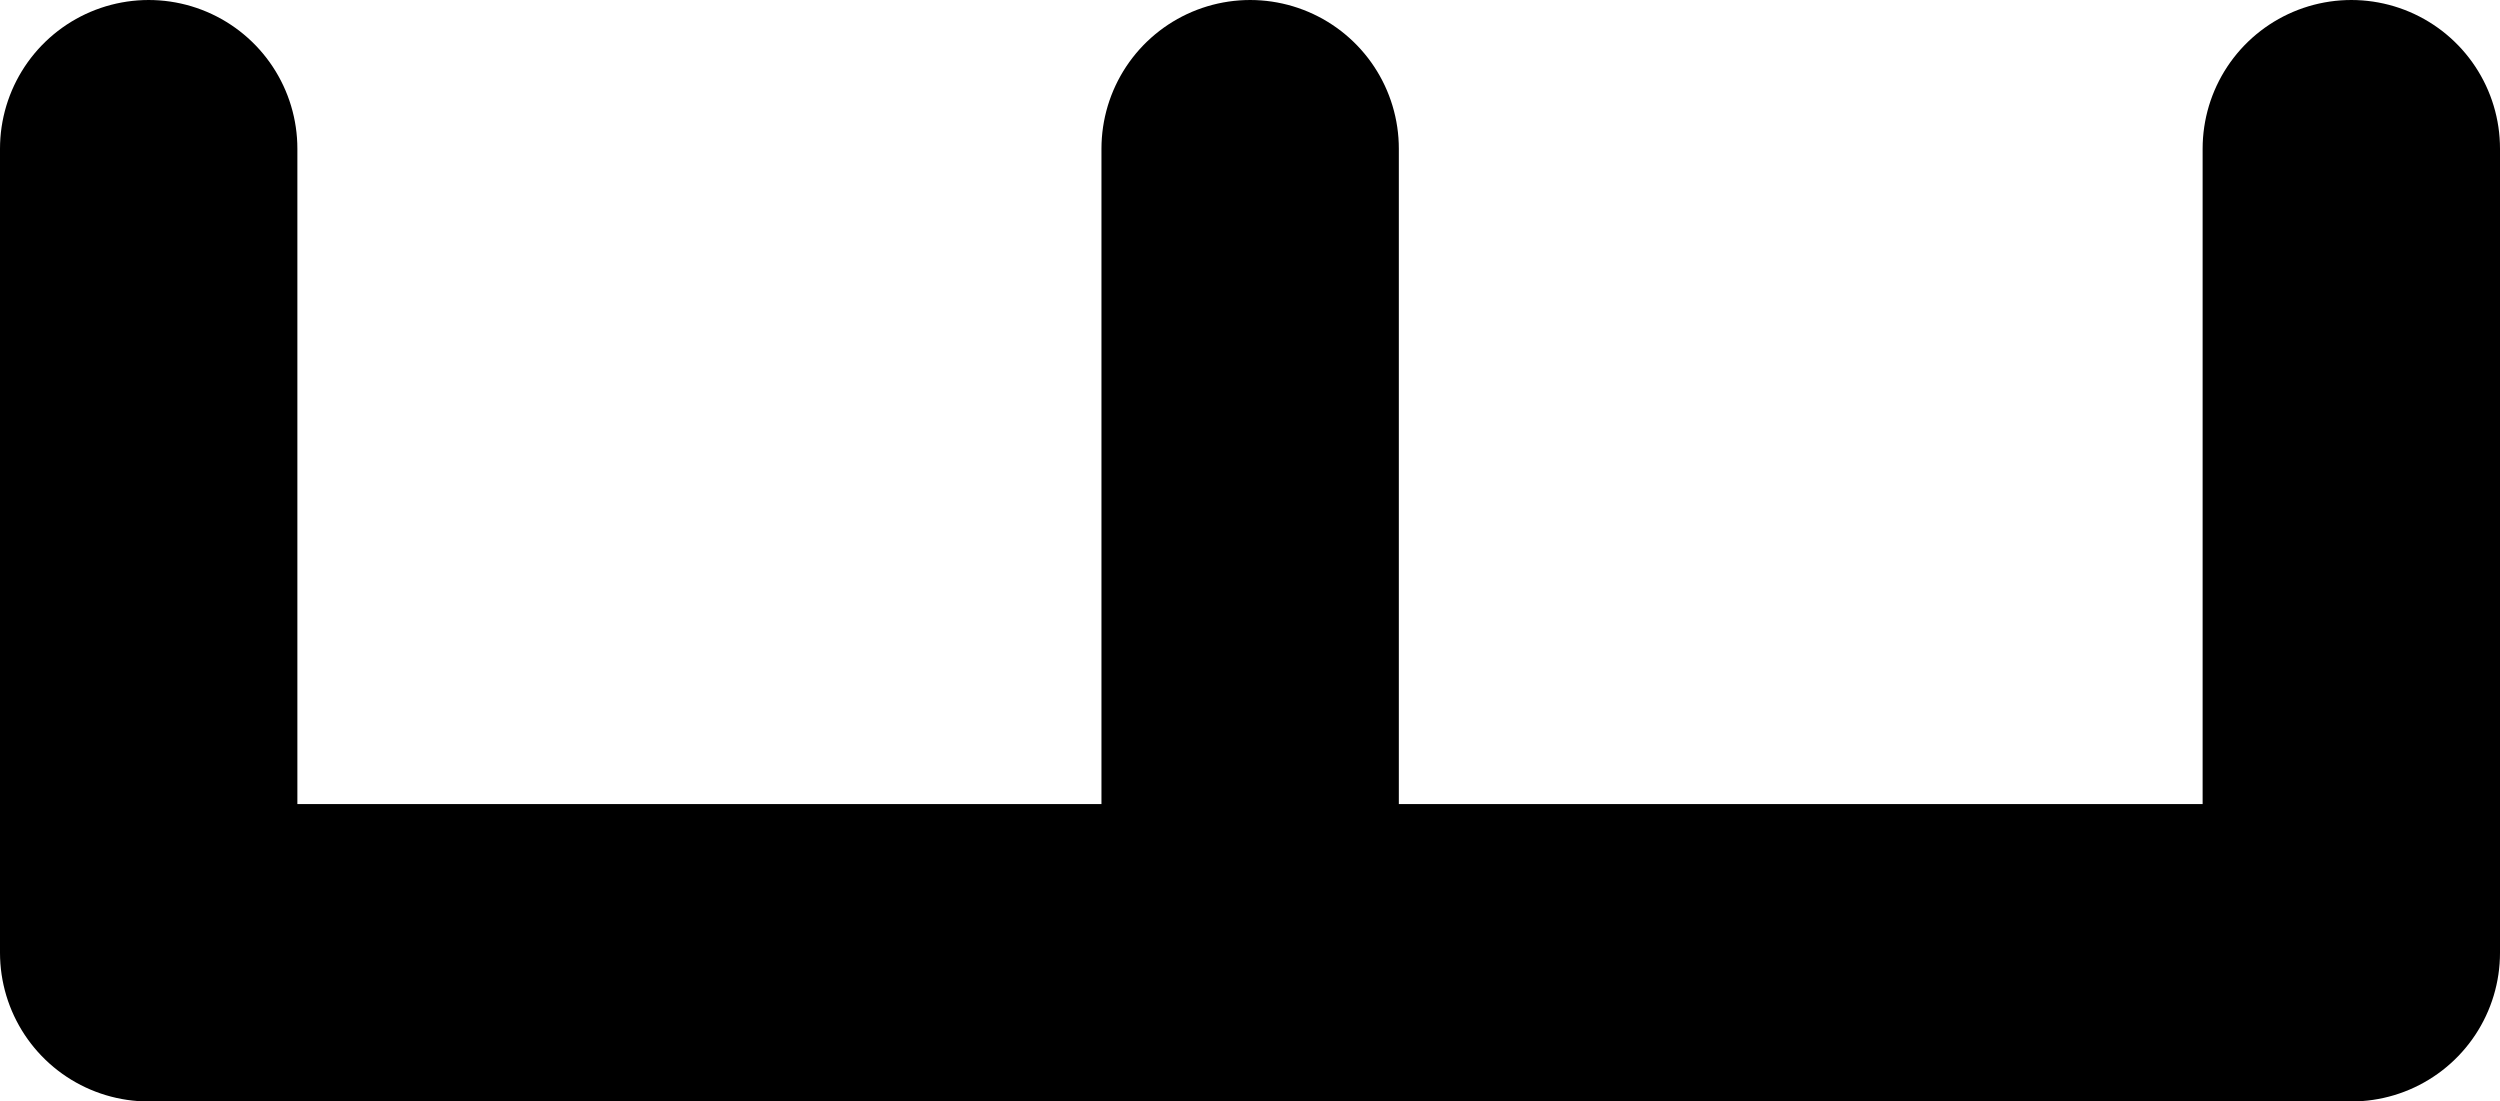 <svg xmlns="http://www.w3.org/2000/svg" viewBox="0 0 84.07 37.04"><defs><style>.cls-1{fill:none;stroke:#000;stroke-linecap:round;stroke-linejoin:round;stroke-width:10px;}</style></defs><g id="Layer_2" data-name="Layer 2"><g id="Characters"><polyline class="cls-1" points="5 5 5 32.04 79.07 32.04 79.07 5"/><line class="cls-1" x1="42.04" y1="5" x2="42.04" y2="32.04"/></g></g></svg>